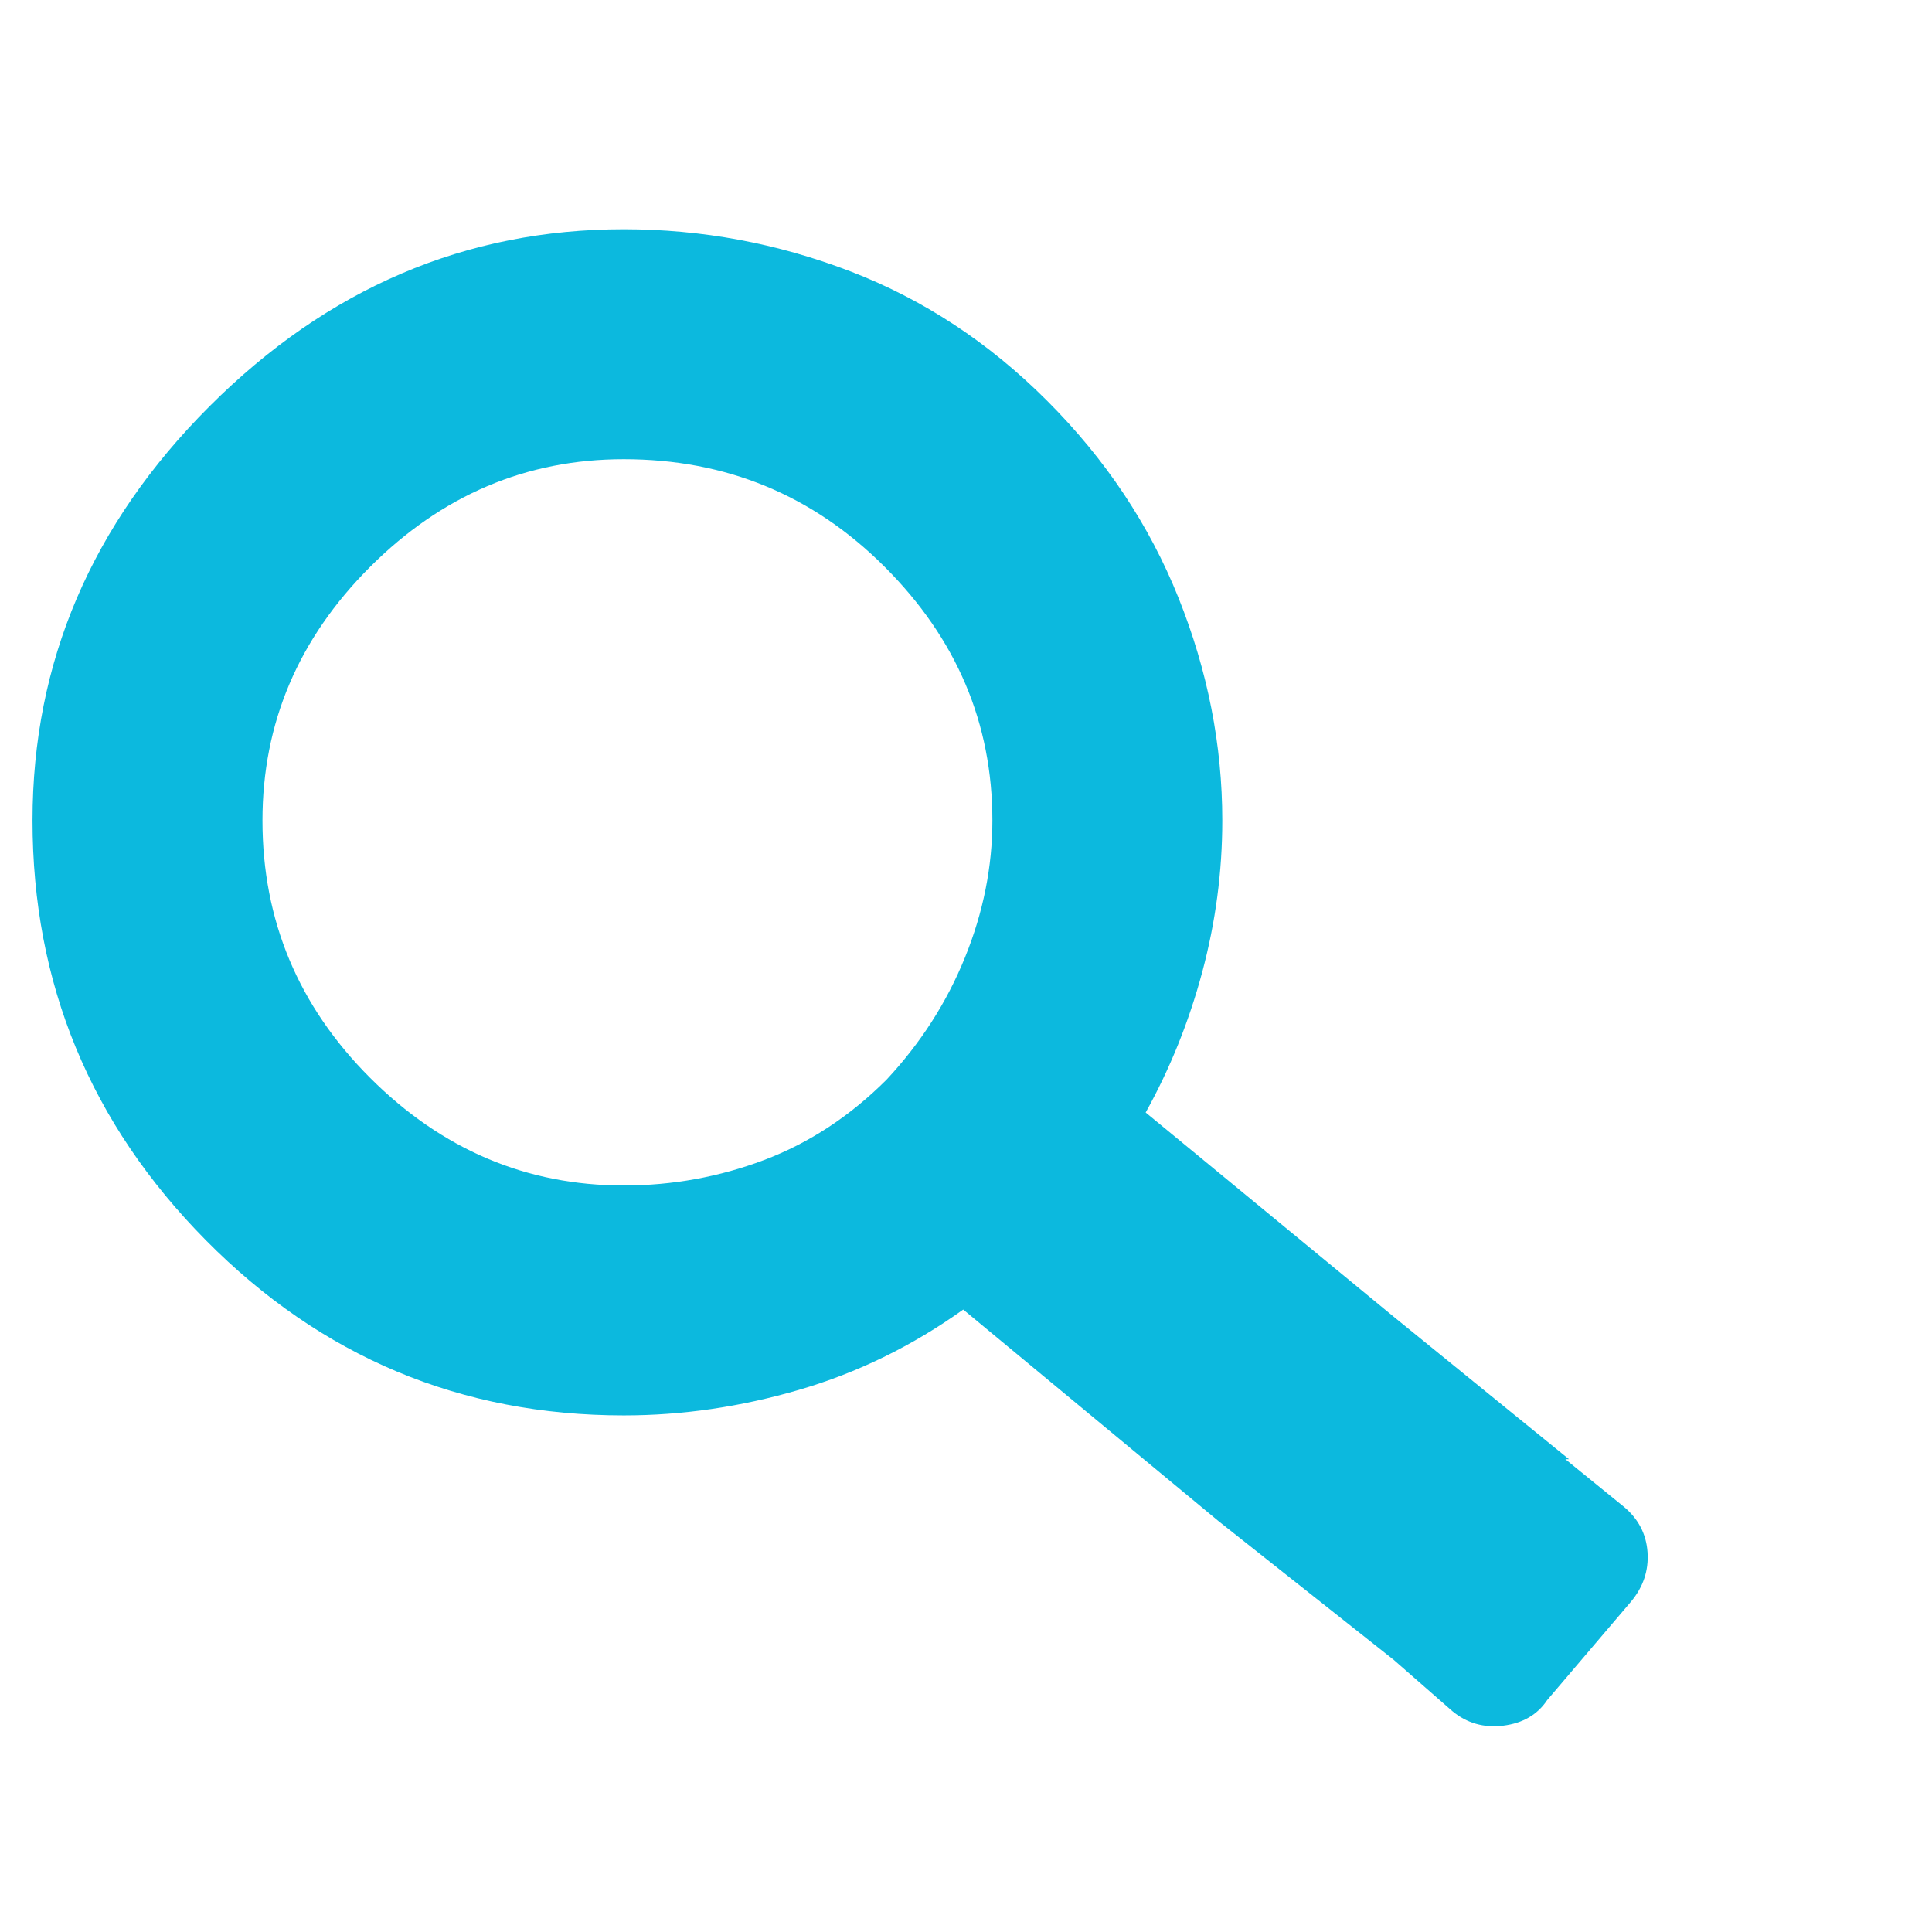 <svg xmlns="http://www.w3.org/2000/svg" width="41" height="41" viewBox="0 0 41 41" fill="none">
  <g clip-path="url(#clip0_0_1504)">
    <path d="M34.459 31.974L33.22 30.967H33.297L29.58 27.946L24.313 23.609C24.829 22.679 25.23 21.686 25.514 20.627C25.797 19.569 25.939 18.497 25.939 17.413C25.939 15.812 25.63 14.237 25.01 12.688C24.39 11.139 23.461 9.745 22.222 8.506C20.983 7.266 19.588 6.35 18.039 5.756C16.49 5.162 14.89 4.865 13.237 4.865C9.881 4.865 6.951 6.118 4.447 8.622C1.942 11.126 0.69 14.056 0.69 17.413C0.69 20.872 1.917 23.841 4.369 26.32C6.822 28.798 9.778 30.037 13.237 30.037C14.477 30.037 15.716 29.857 16.955 29.495C18.194 29.134 19.356 28.566 20.441 27.791L25.862 32.283L29.58 35.227L30.819 36.311C31.129 36.569 31.49 36.672 31.903 36.621C32.316 36.569 32.626 36.389 32.833 36.079L34.614 33.987C34.872 33.678 34.989 33.329 34.963 32.942C34.937 32.555 34.769 32.232 34.459 31.974ZM18.814 22.912C18.039 23.686 17.175 24.254 16.219 24.616C15.264 24.977 14.27 25.158 13.237 25.158C11.172 25.158 9.378 24.396 7.854 22.873C6.331 21.35 5.57 19.53 5.57 17.413C5.57 15.347 6.331 13.553 7.854 12.03C9.378 10.507 11.172 9.745 13.237 9.745C15.406 9.745 17.252 10.507 18.775 12.03C20.299 13.553 21.06 15.347 21.06 17.413C21.06 18.394 20.866 19.362 20.479 20.317C20.092 21.272 19.537 22.137 18.814 22.912Z" fill="#0CB9DE"/>
  </g>
  <defs>
    <clipPath id="clip0_0_1504">
      <rect width="39.655" height="39.655" fill="white" transform="matrix(1 0 0 -1 0.69 40.493)"/>
    </clipPath>
  </defs>
</svg>